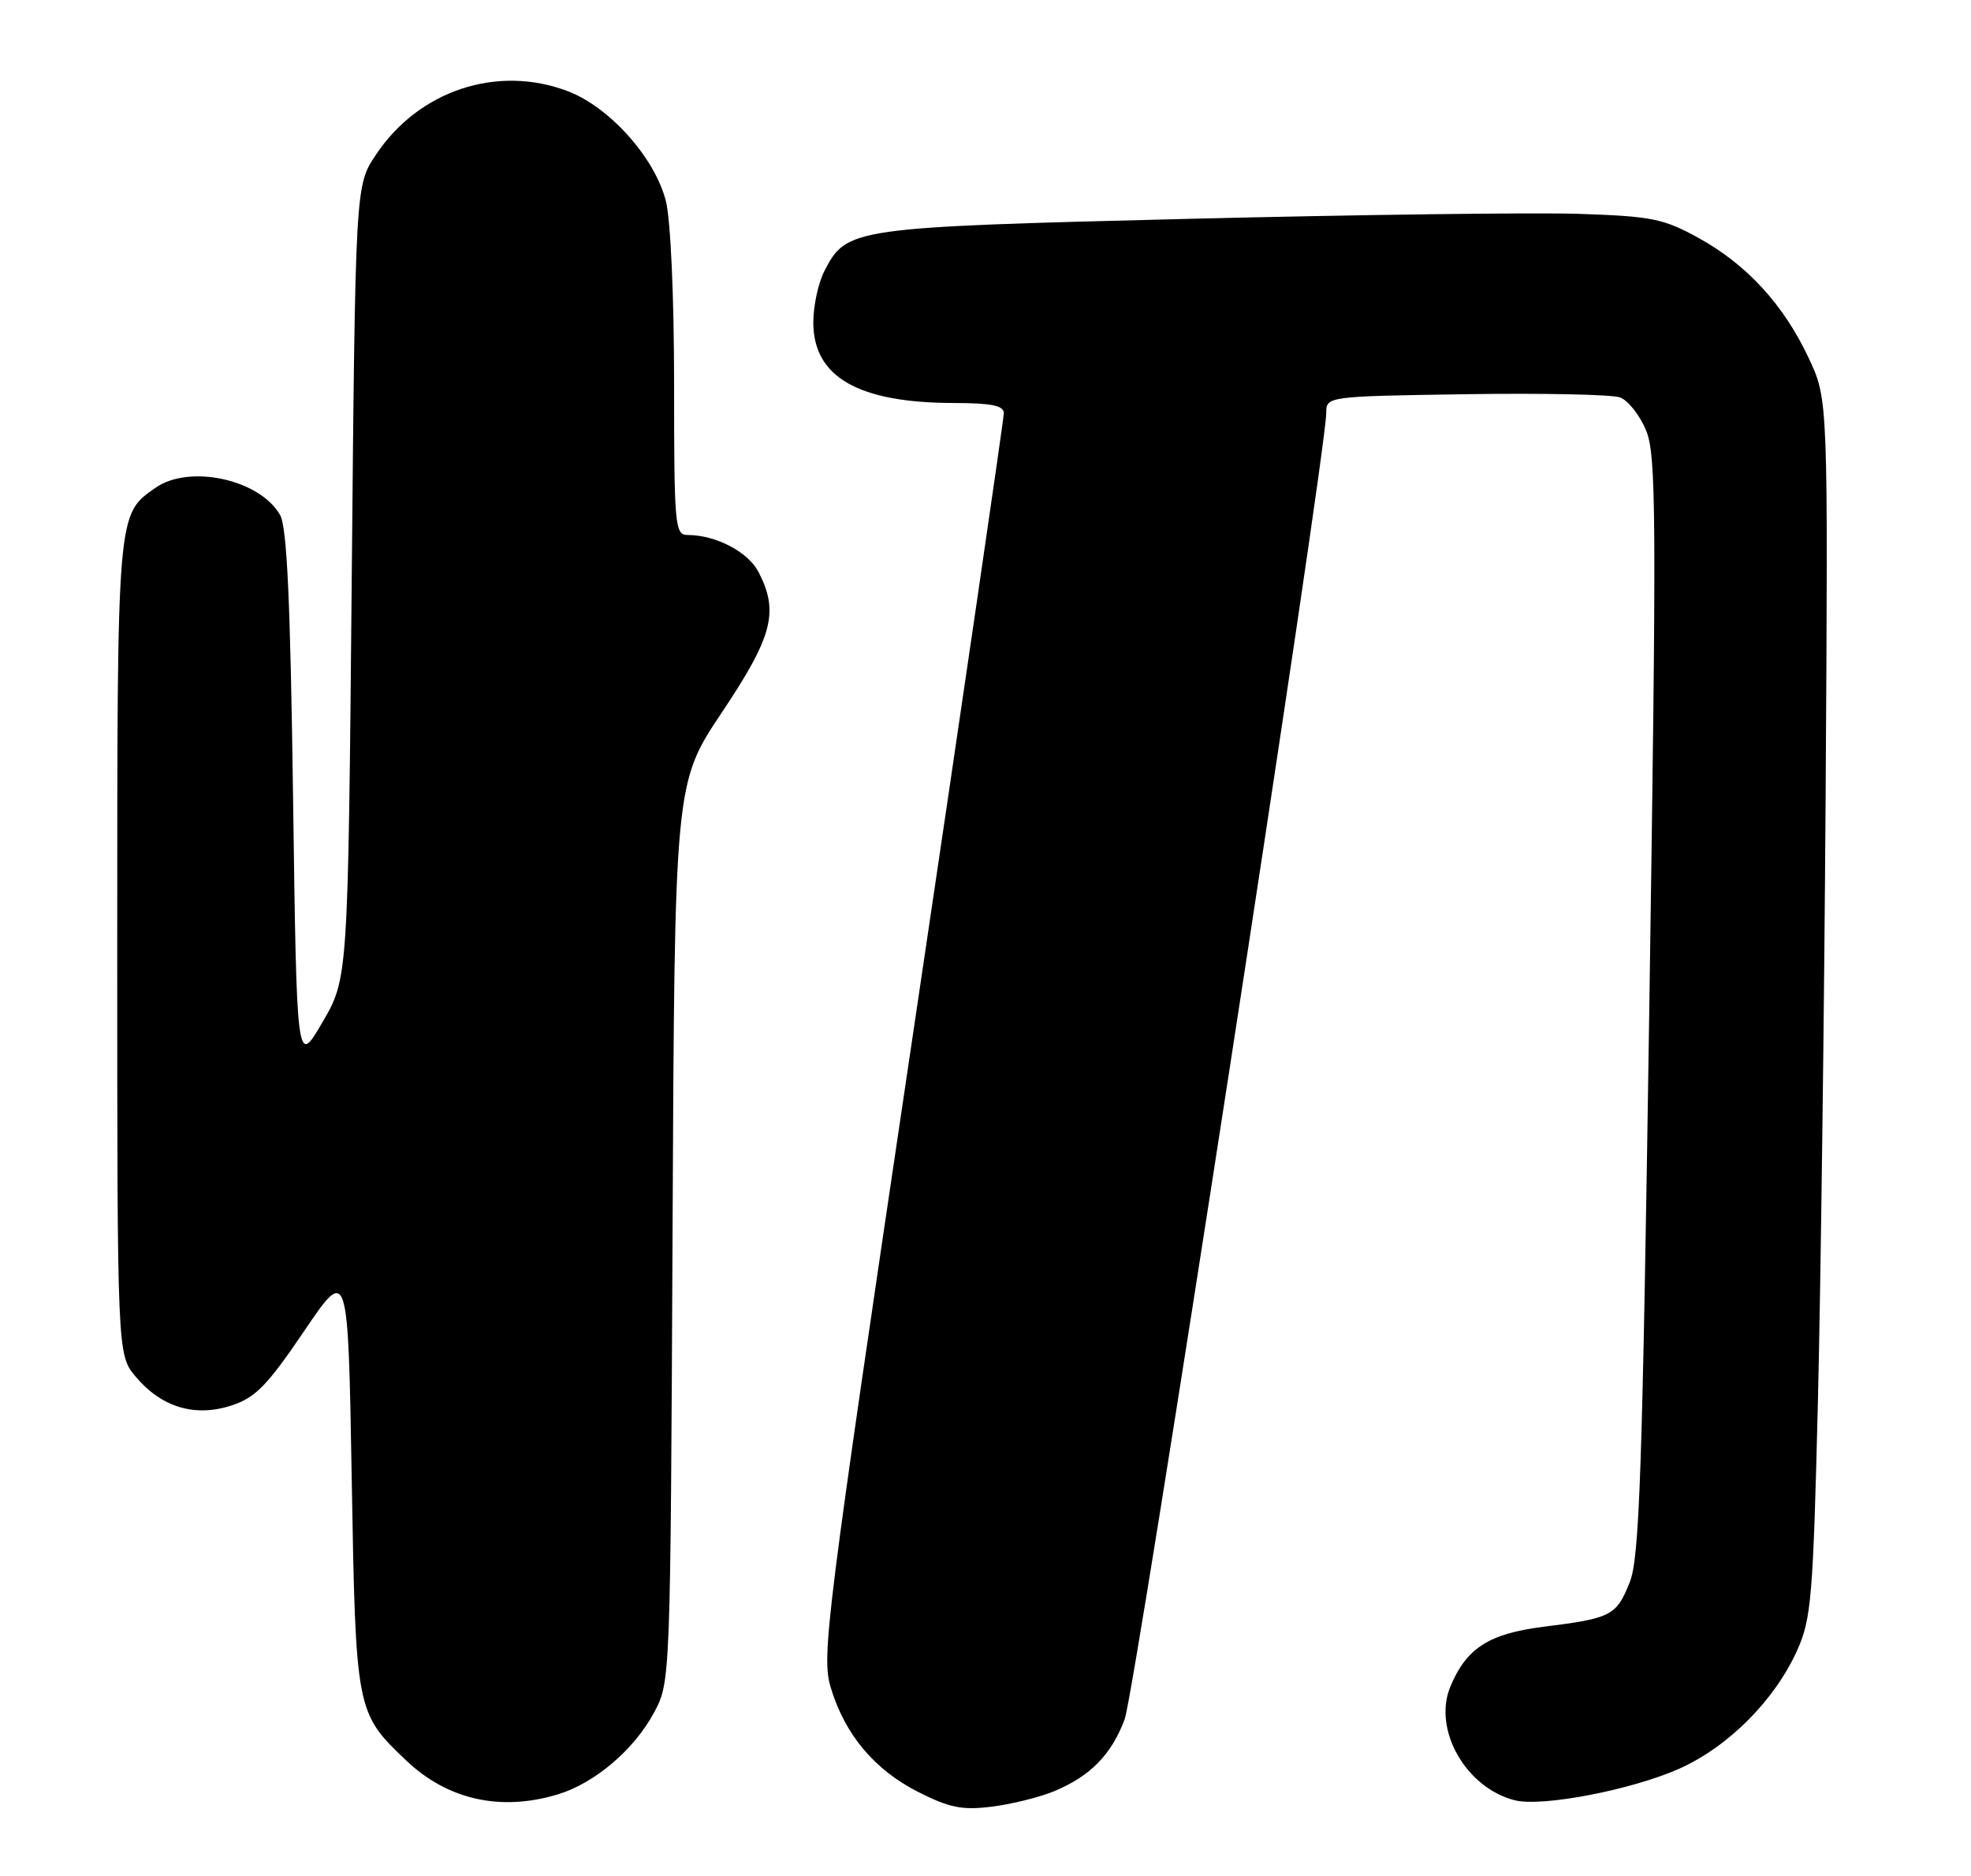 <?xml version="1.0" encoding="UTF-8" standalone="no"?>
<!DOCTYPE svg PUBLIC "-//W3C//DTD SVG 1.1//EN" "http://www.w3.org/Graphics/SVG/1.1/DTD/svg11.dtd" >
<svg xmlns="http://www.w3.org/2000/svg" xmlns:xlink="http://www.w3.org/1999/xlink" version="1.1" viewBox="0 0 269 256">
 <g >
 <path fill="currentColor"
d=" M 143.90 244.40 C 148.82 242.34 151.68 239.43 153.49 234.60 C 154.90 230.86 181.00 61.77 181.00 56.40 C 181.00 54.08 181.00 54.08 200.07 53.79 C 210.56 53.63 220.03 53.83 221.11 54.23 C 222.20 54.64 223.79 56.65 224.65 58.71 C 226.05 62.07 226.10 70.06 225.10 137.21 C 224.15 201.09 223.76 212.55 222.42 215.91 C 220.60 220.46 219.91 220.82 210.67 221.97 C 203.20 222.91 200.12 224.89 197.94 230.15 C 195.52 235.99 200.06 243.97 206.75 245.65 C 210.47 246.59 222.78 244.21 229.23 241.32 C 235.92 238.31 242.22 231.98 245.28 225.18 C 247.20 220.91 247.45 217.93 248.10 191.50 C 248.49 175.55 248.97 138.20 249.16 108.50 C 249.50 54.50 249.50 54.50 246.86 48.88 C 243.44 41.58 238.40 36.09 231.80 32.46 C 227.03 29.83 225.41 29.51 215.50 29.18 C 209.45 28.98 185.51 29.29 162.29 29.86 C 116.20 31.00 115.55 31.09 112.52 36.97 C 111.68 38.58 111.00 41.74 111.00 44.00 C 111.00 51.46 117.17 54.98 130.25 54.99 C 135.31 55.00 137.00 55.34 137.00 56.38 C 137.00 57.13 131.38 95.55 124.51 141.74 C 112.70 221.12 112.09 225.99 113.38 230.27 C 115.31 236.68 119.34 241.49 125.33 244.52 C 129.63 246.69 131.33 247.03 135.42 246.51 C 138.12 246.17 141.94 245.22 143.90 244.40 Z  M 76.08 244.86 C 81.15 243.34 86.55 238.75 89.28 233.65 C 91.49 229.51 91.50 229.35 91.79 168.17 C 92.07 106.85 92.07 106.85 98.54 97.18 C 105.46 86.83 106.33 83.48 103.53 78.06 C 102.11 75.31 97.70 73.00 93.85 73.00 C 92.11 73.00 92.00 71.78 92.00 52.44 C 92.00 40.62 91.53 30.00 90.88 27.45 C 89.40 21.56 83.22 14.63 77.51 12.45 C 67.87 8.77 57.10 12.35 51.26 21.18 C 48.50 25.35 48.50 25.35 48.00 79.43 C 47.50 133.50 47.50 133.50 44.00 139.50 C 40.50 145.50 40.50 145.50 40.00 109.00 C 39.63 81.96 39.17 71.92 38.22 70.26 C 35.45 65.41 25.84 63.32 21.22 66.56 C 15.95 70.25 16.00 69.61 16.00 129.37 C 16.00 184.85 16.00 184.85 18.53 187.86 C 22.05 192.04 26.61 193.40 31.59 191.78 C 34.87 190.71 36.47 189.06 41.50 181.64 C 47.50 172.79 47.50 172.79 48.00 201.64 C 48.55 233.53 48.58 233.70 55.43 240.21 C 61.06 245.57 68.28 247.20 76.08 244.86 Z "/>
</g>
</svg>